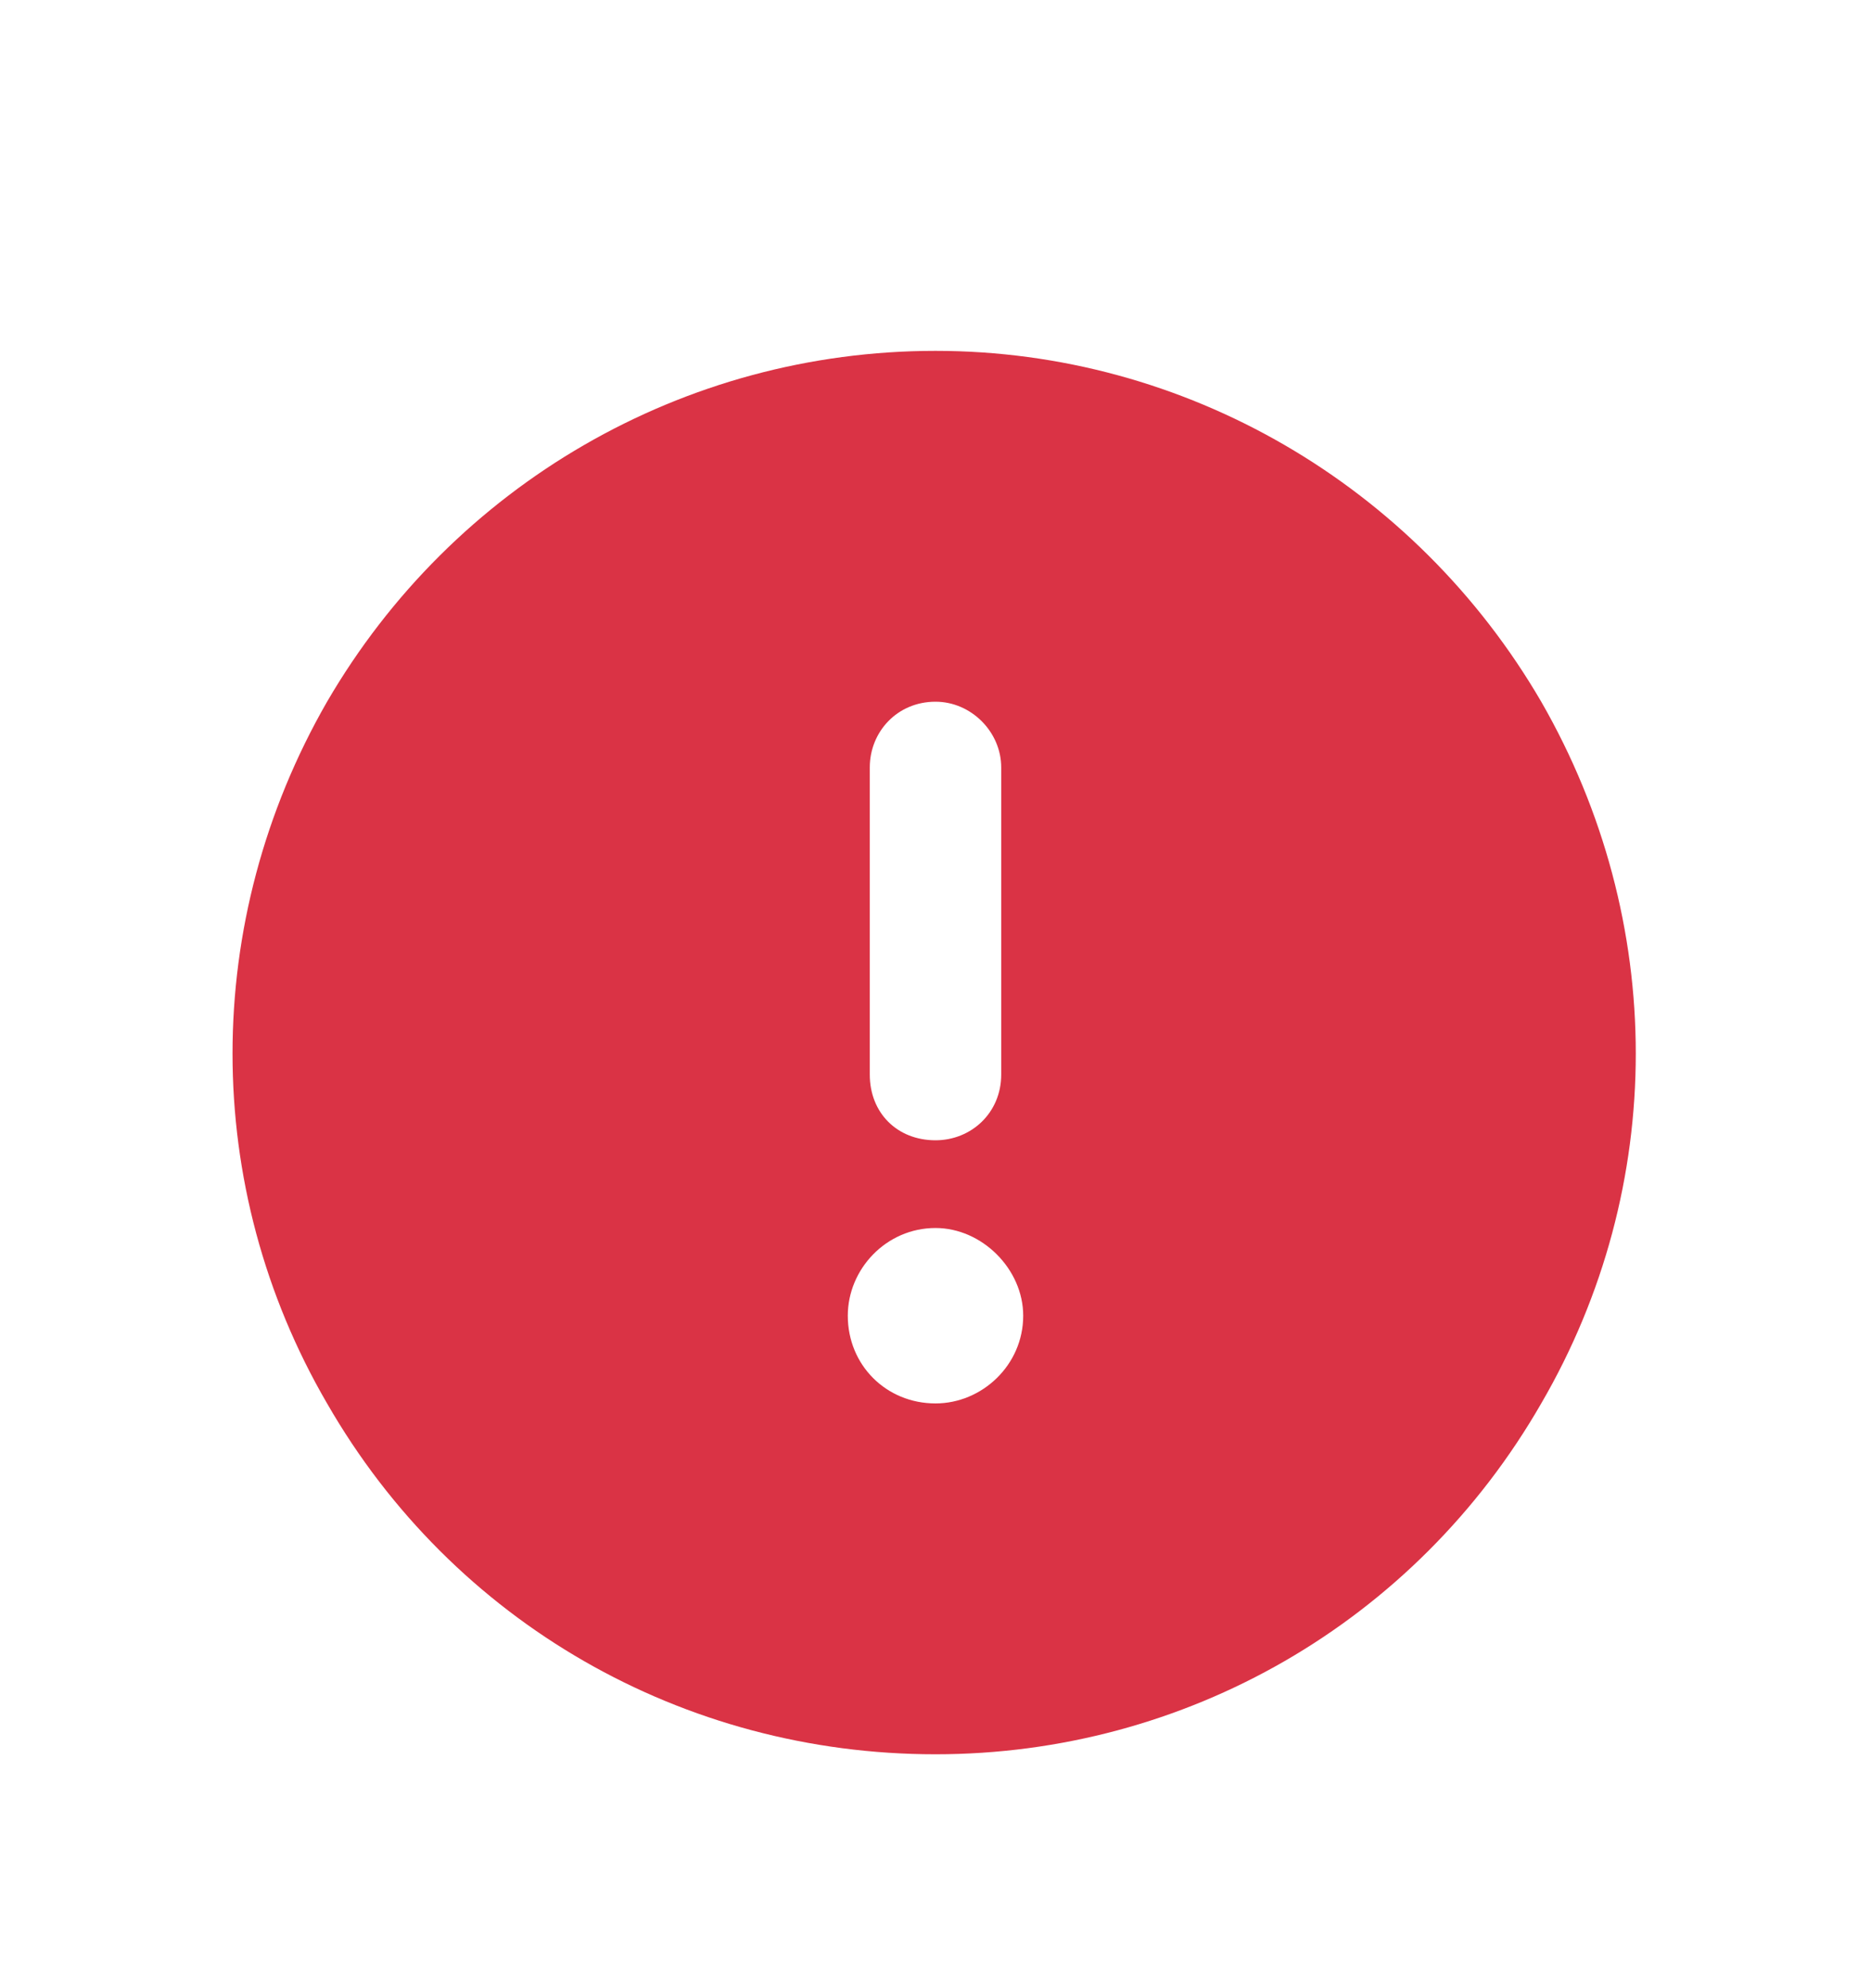 <svg width="16" height="17" viewBox="0 0 16 17" fill="none" xmlns="http://www.w3.org/2000/svg">
<path d="M8 15C5.844 15 3.875 13.875 2.797 12C1.719 10.148 1.719 7.875 2.797 6C3.875 4.148 5.844 3 8 3C10.133 3 12.102 4.148 13.18 6C14.258 7.875 14.258 10.148 13.18 12C12.102 13.875 10.133 15 8 15ZM8 6C7.672 6 7.438 6.258 7.438 6.562V9.188C7.438 9.516 7.672 9.75 8 9.75C8.305 9.75 8.562 9.516 8.562 9.188V6.562C8.562 6.258 8.305 6 8 6ZM7.25 11.25C7.25 11.672 7.578 12 8 12C8.398 12 8.75 11.672 8.75 11.25C8.75 10.852 8.398 10.5 8 10.5C7.578 10.5 7.25 10.852 7.25 11.25Z" fill="#DA3345"/>
</svg>
